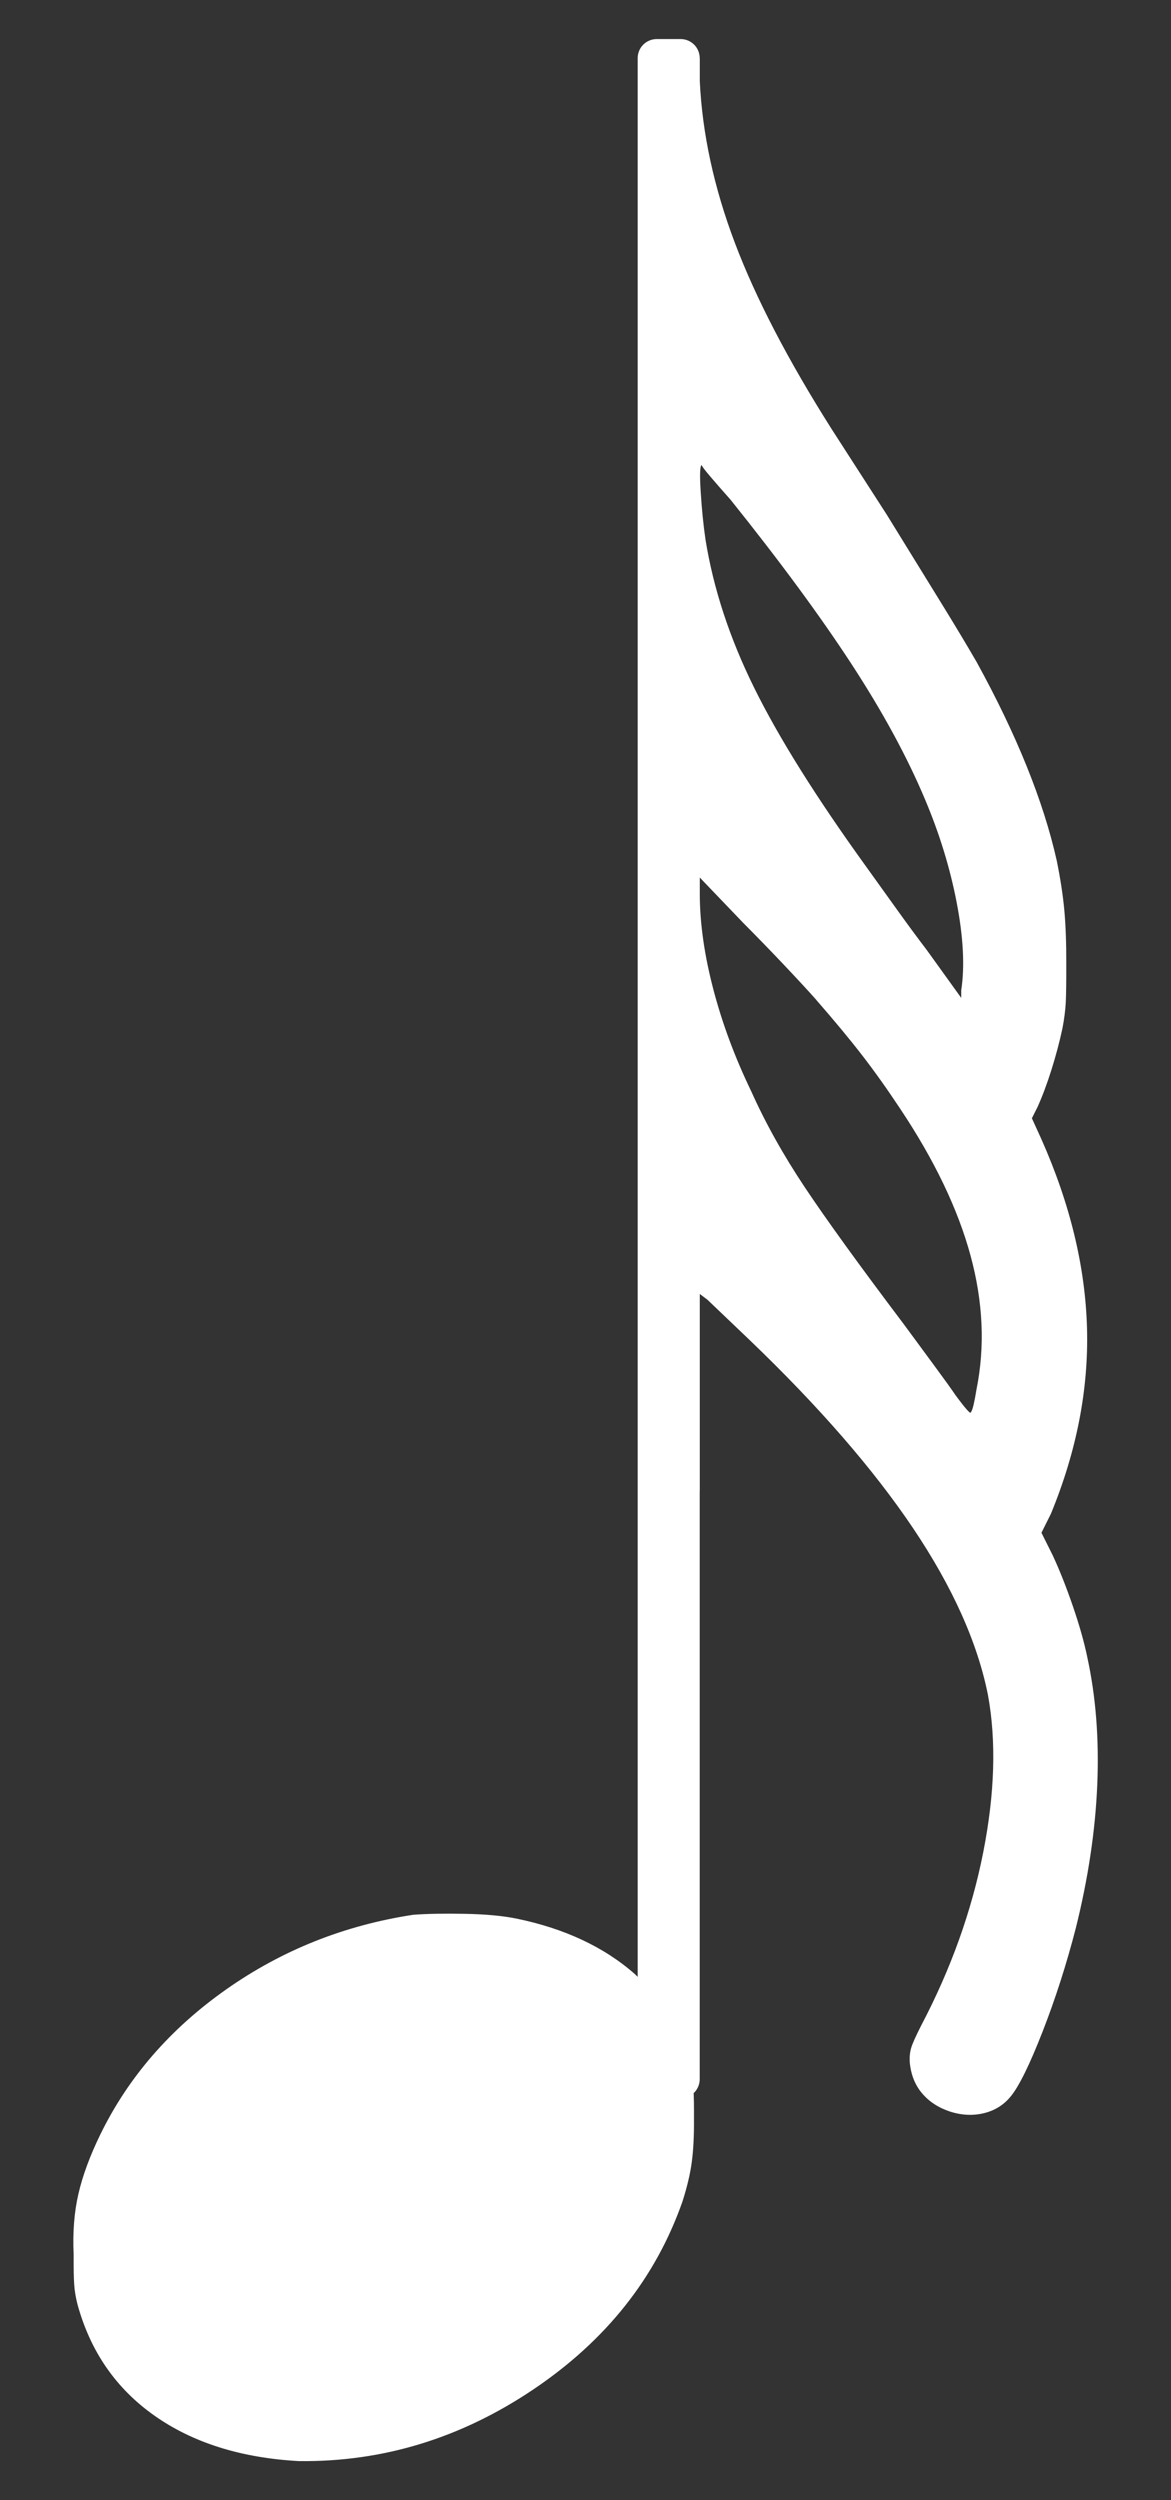<?xml version="1.0" encoding="UTF-8" standalone="no"?>
<!-- Created with Inkscape (http://www.inkscape.org/) -->

<svg
   xmlns:dc="http://purl.org/dc/elements/1.1/"
   xmlns:cc="http://creativecommons.org/ns#"
   xmlns:rdf="http://www.w3.org/1999/02/22-rdf-syntax-ns#"
   xmlns:svg="http://www.w3.org/2000/svg"
   xmlns="http://www.w3.org/2000/svg"
   xmlns:sodipodi="http://sodipodi.sourceforge.net/DTD/sodipodi-0.dtd"
   xmlns:inkscape="http://www.inkscape.org/namespaces/inkscape"
   width="30"
   height="64"
   id="svg3332"
   sodipodi:version="0.32"
   inkscape:version="0.47pre4 r22446"
   version="1.0"
   sodipodi:docname="note32.svg"
   inkscape:output_extension="org.inkscape.output.svg.inkscape">
  <rect width="100%" height="100%" fill="#333333" stroke="none"/>
  <defs
     id="defs3334">
    <inkscape:perspective
       sodipodi:type="inkscape:persp3d"
       inkscape:vp_x="0 : 526.18109 : 1"
       inkscape:vp_y="0 : 1000 : 0"
       inkscape:vp_z="744.09448 : 526.18109 : 1"
       inkscape:persp3d-origin="372.04724 : 350.78739 : 1"
       id="perspective3340" />
  </defs>
  <sodipodi:namedview
     id="base"
     pagecolor="#ffffff"
     bordercolor="#666666"
     borderopacity="1.0"
     gridtolerance="10000"
     guidetolerance="10"
     objecttolerance="10"
     inkscape:pageopacity="0.0"
     inkscape:pageshadow="2"
     inkscape:zoom="3.137037"
     inkscape:cx="-42.632822"
     inkscape:cy="48.571429"
     inkscape:document-units="px"
     inkscape:current-layer="layer1"
     showgrid="false"
     inkscape:window-width="1280"
     inkscape:window-height="752"
     inkscape:window-x="0"
     inkscape:window-y="0"
     inkscape:window-maximized="1" />
  <g
     inkscape:label="Layer 1"
     inkscape:groupmode="layer"
     id="layer1"
     transform="translate(-429.542,-552.819)">
    <path
       style="font-size:7.029px;font-family:Emmentaler;fill:#ffffff;fill-opacity:1"
       d="m 446.246,572.643 0,18.336 0.636,0 0.587,0 0,-2.543 0,-2.494 0.196,0.147 1.076,1.027 c 1.783,1.708 3.18,3.316 4.193,4.822 1.013,1.507 1.652,2.931 1.919,4.272 0.216,1.181 0.175,2.523 -0.122,4.028 -0.297,1.504 -0.827,2.982 -1.589,4.431 -0.141,0.277 -0.226,0.468 -0.257,0.575 -0.031,0.106 -0.043,0.224 -0.037,0.354 0.028,0.319 0.131,0.586 0.312,0.801 0.18,0.215 0.419,0.372 0.715,0.471 0.3,0.097 0.592,0.111 0.874,0.043 0.282,-0.068 0.512,-0.213 0.691,-0.434 0.213,-0.262 0.484,-0.814 0.813,-1.656 0.329,-0.842 0.612,-1.725 0.85,-2.646 0.318,-1.276 0.501,-2.501 0.55,-3.673 0.049,-1.173 -0.037,-2.262 -0.257,-3.27 -0.079,-0.383 -0.202,-0.815 -0.367,-1.296 -0.165,-0.481 -0.336,-0.913 -0.513,-1.296 l -0.293,-0.587 0.244,-0.489 c 0.659,-1.603 0.967,-3.188 0.923,-4.755 -0.044,-1.567 -0.433,-3.176 -1.167,-4.828 l -0.245,-0.538 0.147,-0.293 c 0.124,-0.276 0.242,-0.592 0.354,-0.947 0.112,-0.356 0.206,-0.708 0.281,-1.057 0.047,-0.243 0.075,-0.466 0.086,-0.666 0.01,-0.201 0.014,-0.533 0.013,-0.996 0.002,-0.52 -0.015,-0.972 -0.049,-1.357 -0.035,-0.385 -0.1,-0.813 -0.196,-1.283 -0.342,-1.524 -1.027,-3.219 -2.054,-5.085 -0.258,-0.444 -0.561,-0.949 -0.911,-1.516 -0.35,-0.567 -0.812,-1.316 -1.388,-2.25 l -1.418,-2.2 c -1.115,-1.761 -1.941,-3.348 -2.475,-4.761 -0.535,-1.413 -0.834,-2.792 -0.898,-4.138 l 0,-0.587 -0.636,0 -0.587,0 0,18.336 0,0 z m 2.005,-7.041 c 1.262,1.573 2.295,2.974 3.099,4.205 0.804,1.23 1.433,2.388 1.889,3.472 0.372,0.879 0.643,1.761 0.813,2.646 0.17,0.885 0.209,1.633 0.116,2.243 l 0,0.196 -0.88,-1.222 c -0.255,-0.334 -0.528,-0.705 -0.819,-1.112 -0.291,-0.407 -0.54,-0.754 -0.746,-1.039 -1.277,-1.769 -2.231,-3.291 -2.86,-4.566 -0.63,-1.274 -1.045,-2.539 -1.247,-3.795 -0.053,-0.361 -0.094,-0.764 -0.122,-1.21 -0.029,-0.446 -0.02,-0.678 0.024,-0.697 0.006,0.031 0.079,0.128 0.22,0.293 0.141,0.165 0.312,0.361 0.513,0.587 l 0,0 z m 2.2,12.81 c 0.475,0.544 0.87,1.021 1.186,1.43 0.316,0.409 0.638,0.862 0.966,1.357 0.879,1.317 1.48,2.57 1.803,3.759 0.323,1.189 0.374,2.332 0.153,3.429 -0.024,0.15 -0.049,0.278 -0.073,0.385 -0.024,0.107 -0.049,0.174 -0.073,0.202 -0.008,0.049 -0.139,-0.098 -0.391,-0.44 -0.107,-0.158 -0.284,-0.404 -0.532,-0.74 -0.248,-0.335 -0.51,-0.692 -0.788,-1.07 -1.141,-1.511 -1.988,-2.682 -2.543,-3.514 -0.554,-0.832 -1.01,-1.649 -1.369,-2.451 -0.419,-0.867 -0.743,-1.737 -0.972,-2.61 -0.229,-0.873 -0.345,-1.682 -0.348,-2.426 l 0,-0.44 1.125,1.173 c 0.331,0.332 0.671,0.682 1.021,1.051 0.349,0.369 0.628,0.67 0.837,0.905 l 0,0 z"
       id="text835" />
    <path
       d="m 446.368,553.819 0.611,0 c 0.271,0 0.489,0.218 0.489,0.489 l 0,51.734 c 0,0.271 -0.218,0.489 -0.489,0.489 l -0.611,0 c -0.271,0 -0.489,-0.218 -0.489,-0.489 l 0,-51.734 c 0,-0.271 0.218,-0.489 0.489,-0.489 z"
       id="rect841"
       style="fill:#ffffff;fill-opacity:1" />
    <path
       style="font-size:7.029px;font-family:Emmentaler;fill:#ffffff;fill-opacity:1"
       d="m 440.132,601.834 c -1.767,0.268 -3.367,0.906 -4.798,1.913 -1.431,1.007 -2.505,2.244 -3.221,3.71 -0.267,0.547 -0.454,1.054 -0.562,1.522 -0.108,0.468 -0.149,0.987 -0.122,1.559 -0.002,0.328 0.002,0.577 0.013,0.746 0.01,0.169 0.039,0.344 0.086,0.526 0.331,1.206 0.989,2.155 1.974,2.848 0.985,0.693 2.218,1.08 3.698,1.161 2.151,0.026 4.156,-0.588 6.014,-1.84 1.858,-1.252 3.129,-2.855 3.814,-4.81 0.119,-0.375 0.199,-0.713 0.238,-1.015 0.04,-0.302 0.058,-0.664 0.055,-1.088 0.002,-0.327 -0.002,-0.578 -0.013,-0.752 -0.01,-0.174 -0.039,-0.364 -0.086,-0.568 -0.126,-0.448 -0.314,-0.884 -0.562,-1.308 -0.249,-0.424 -0.534,-0.786 -0.856,-1.088 -0.79,-0.693 -1.801,-1.165 -3.031,-1.418 -0.348,-0.071 -0.788,-0.112 -1.32,-0.122 -0.532,-0.01 -0.972,-0.002 -1.32,0.024 l 0,0 z"
       id="text845" />
  </g>
</svg>
